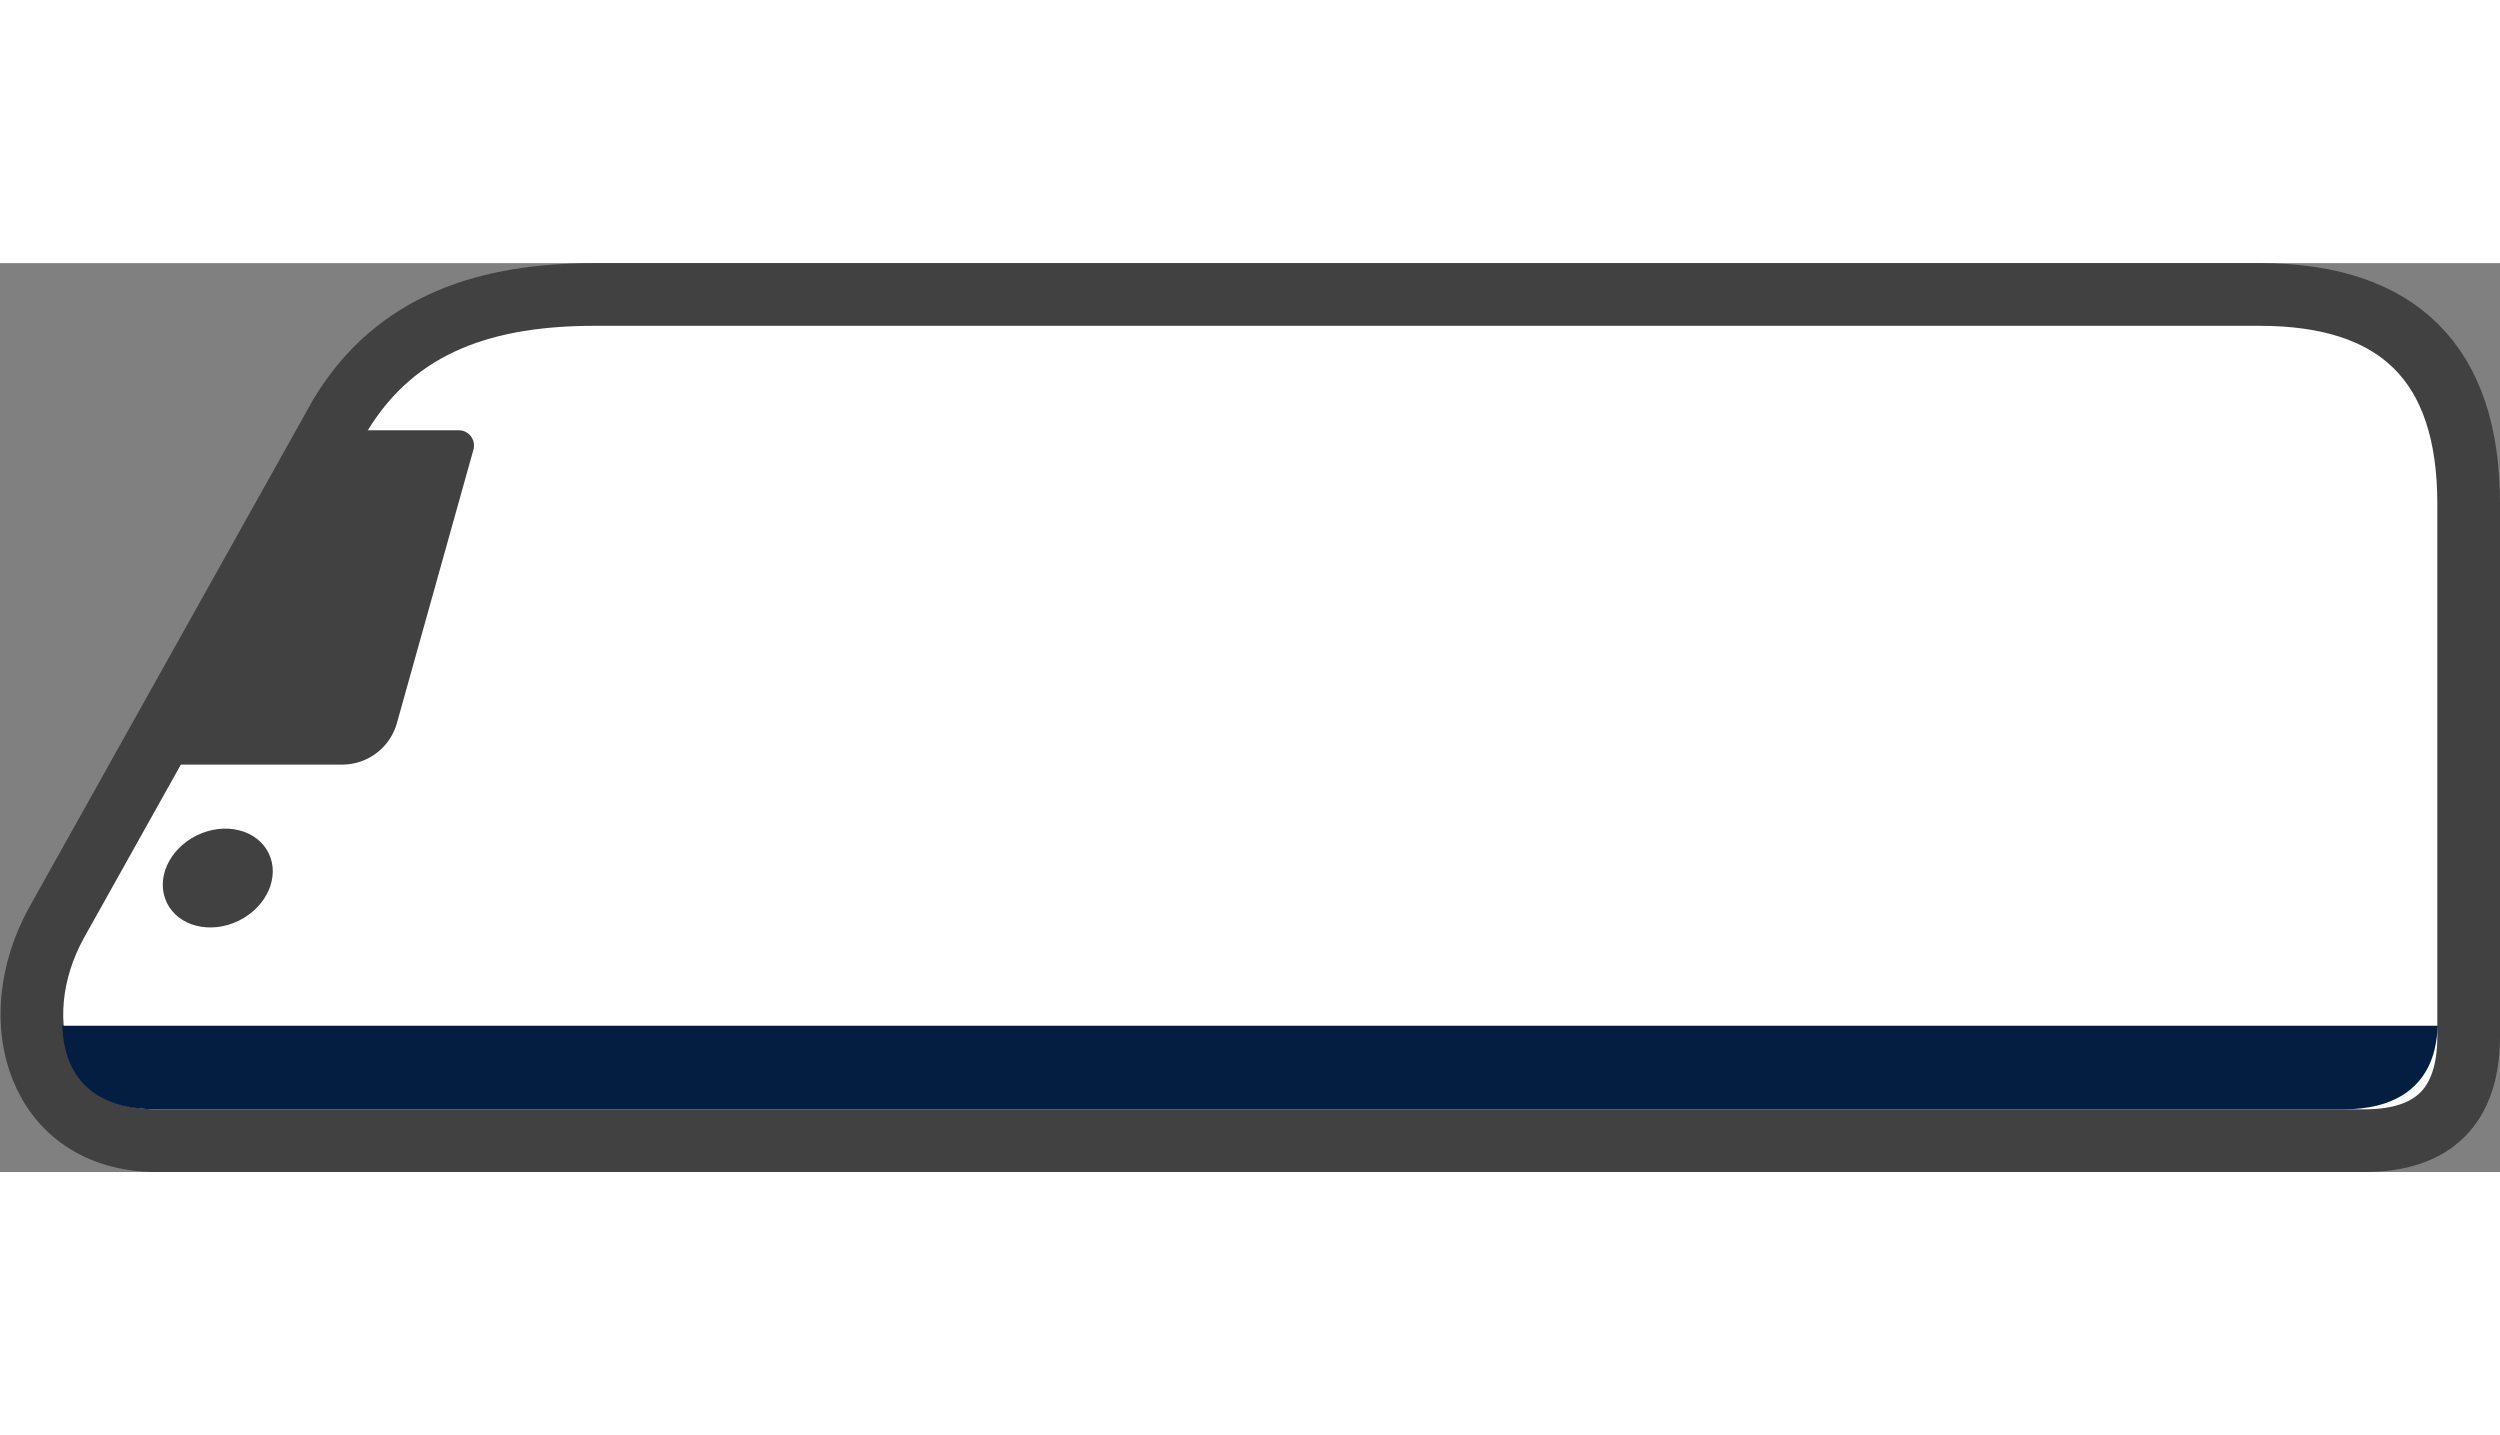 <svg style="width:151.551px" viewBox="0 0 239.304 87"><rect x="0" y="0" width="239.304" height="87" fill="#808080" stroke="none"/><g fill="#414141"><path fill="#FFF" stroke="#414141" stroke-width="6" d="M119.652 3H56.92C46.734 3 37.994 5.645 32.61 14.5L5.414 63.13C.204 72.55 3.704 84 15 84h104.653"/><path fill="#041E42" d="M119.652 81v-8H5.91c.294-.45-.909 8 9.09 8Z"/><path d="m29.37 16-18 32h21.36A5.44 5.44 0 0 0 38 44l7.31-26.12A1.46 1.46 0 0 0 43.88 16H29.37Z"/><ellipse cx="20.846" cy="58.859" rx="5.42" ry="4.55" transform="rotate(-25.99 20.846 58.859)"/></g><path fill="#FFF" stroke="#414141" stroke-width="6" d="M119.652 3h96.652q20 0 20 20v51q0 10-10 10H119.652"/><path fill="#041E42" d="M119.652 81v-8h113.743c-.294-.45.91 8-9.09 8Z"/></svg>